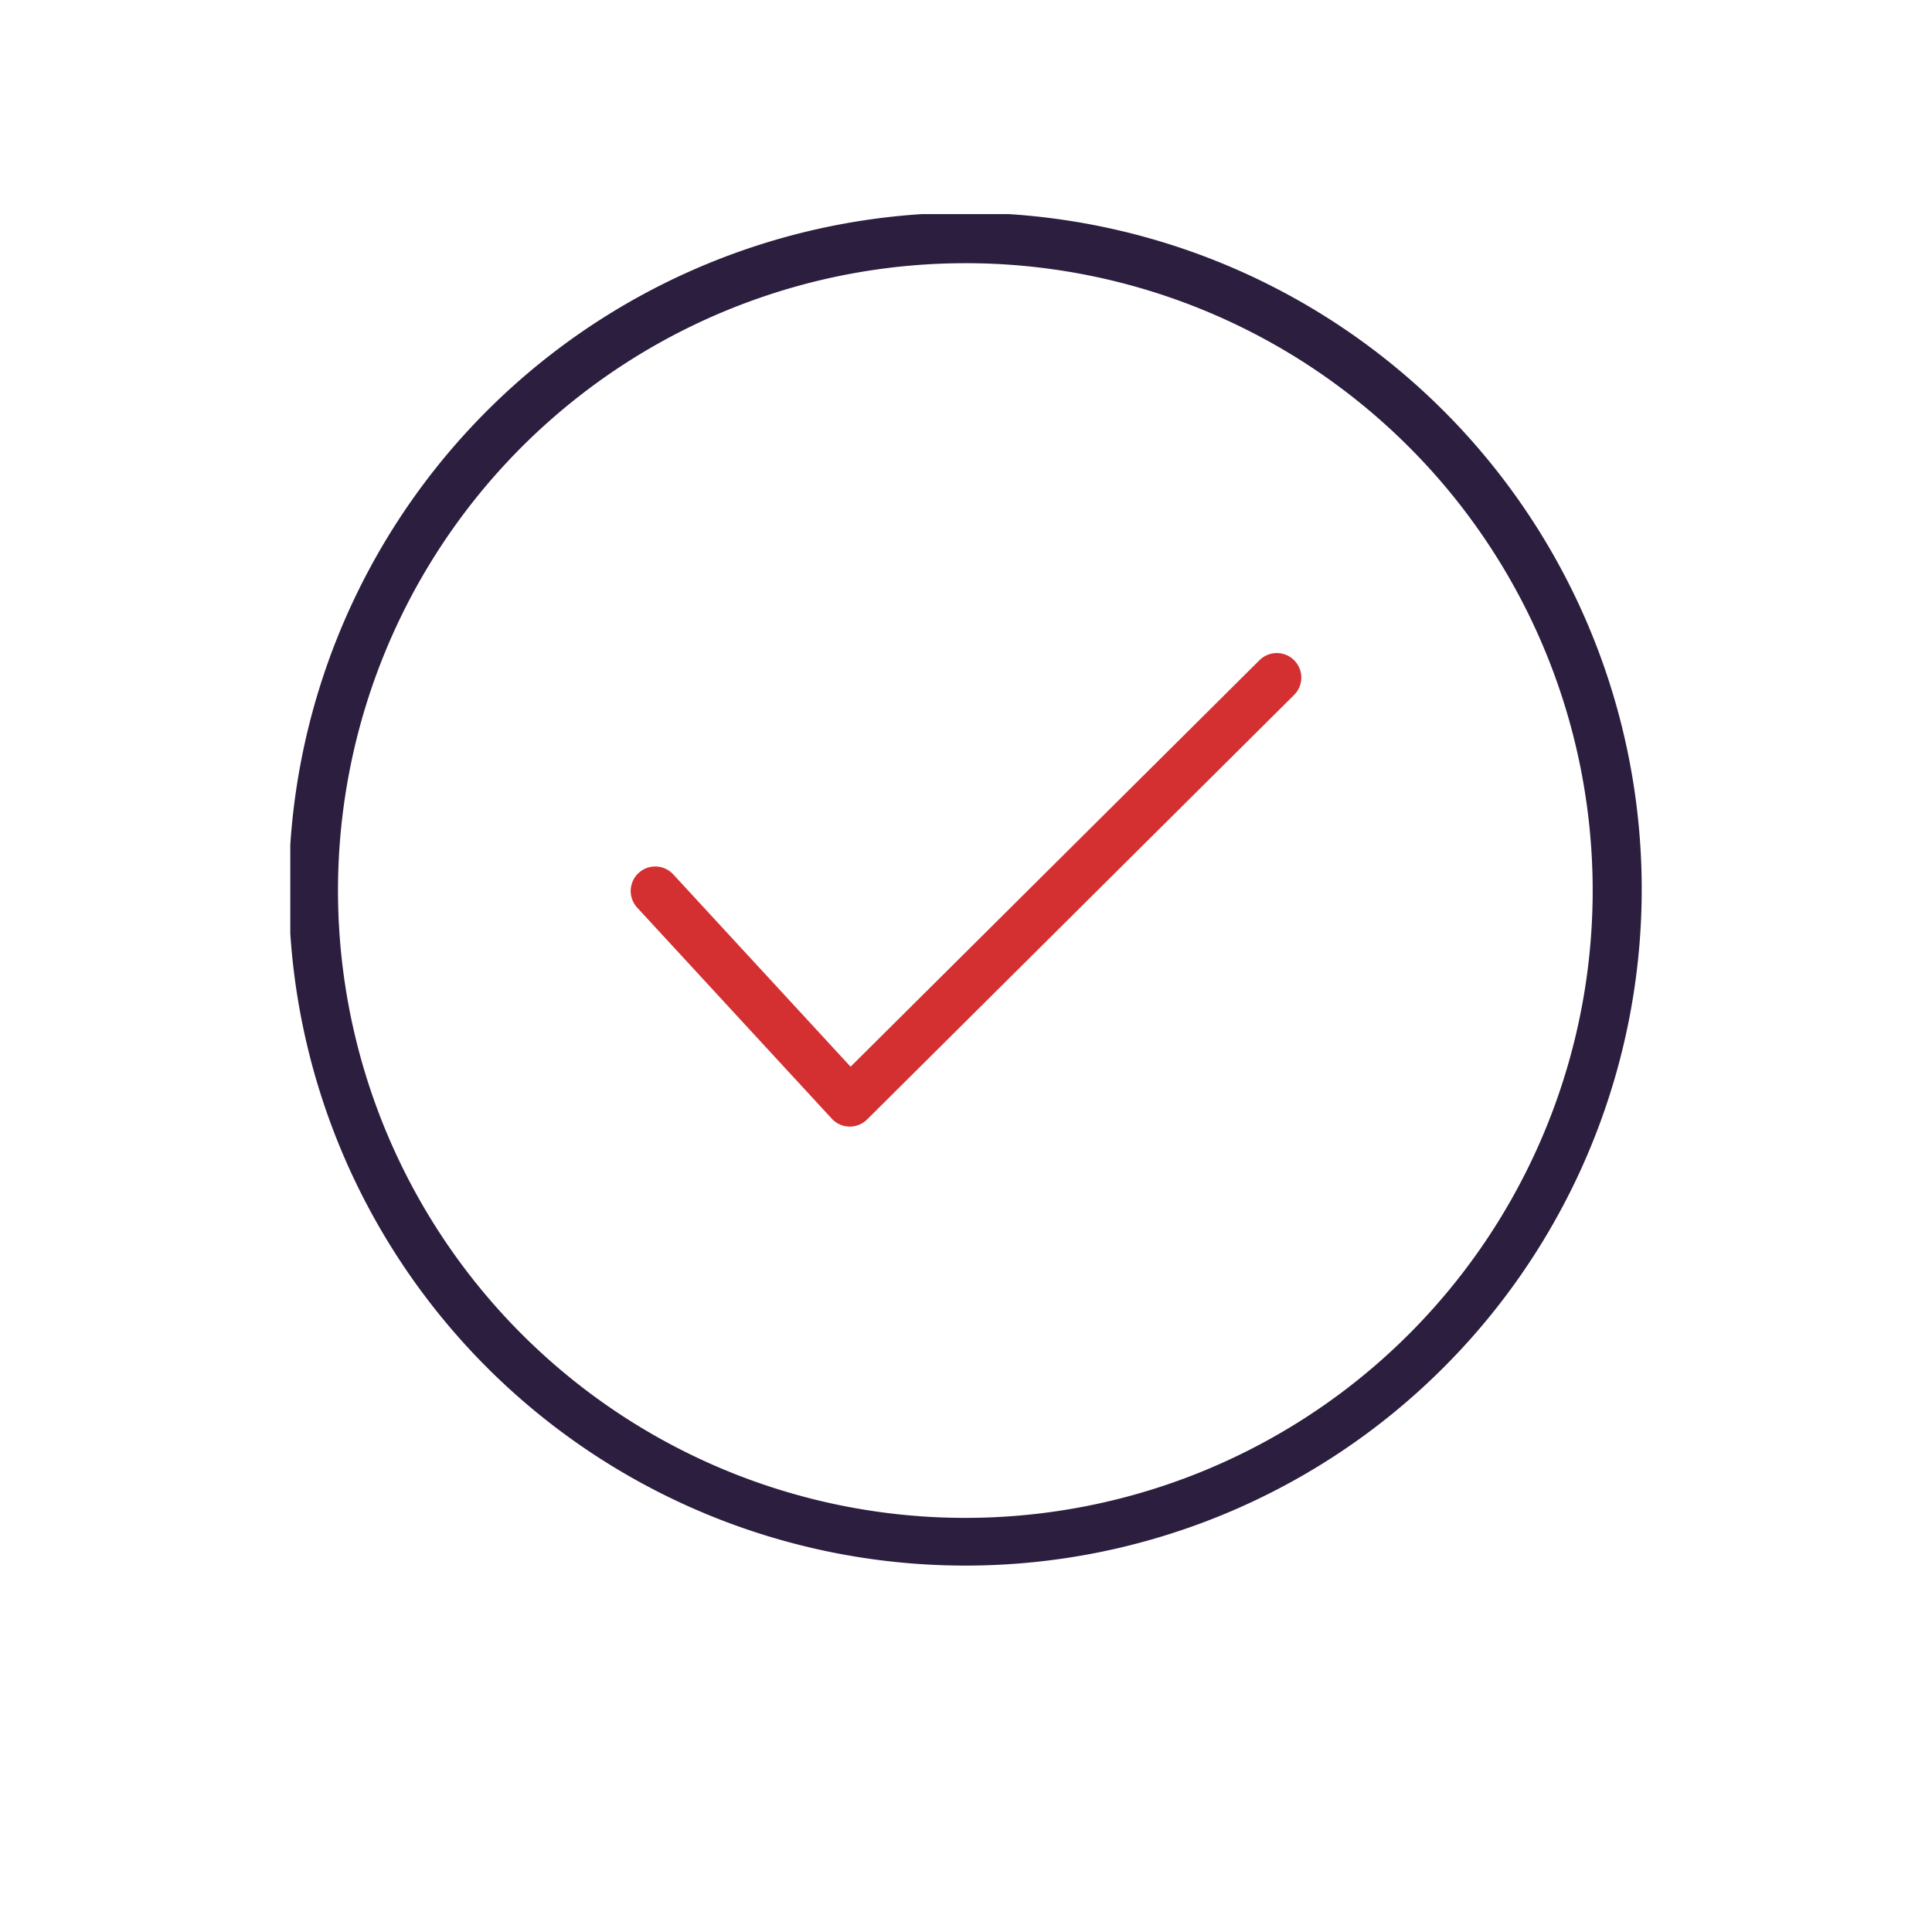 <svg xmlns="http://www.w3.org/2000/svg" xmlns:xlink="http://www.w3.org/1999/xlink" width="203" height="203" viewBox="0 0 203 203">
  <defs>
    <filter id="Ellipse_81" x="0" y="0" width="203" height="203" filterUnits="userSpaceOnUse">
      <feOffset dy="8" input="SourceAlpha"/>
      <feGaussianBlur stdDeviation="11.5" result="blur"/>
      <feFlood flood-color="#d43031" flood-opacity="0.29"/>
      <feComposite operator="in" in2="blur"/>
      <feComposite in="SourceGraphic"/>
    </filter>
    <clipPath id="clip-path">
      <rect id="Rectangle_194" data-name="Rectangle 194" width="141.997" height="142" fill="none"/>
    </clipPath>
  </defs>
  <g id="Group_303" data-name="Group 303" transform="translate(-1203.5 -349.5)">
    <g transform="matrix(1, 0, 0, 1, 1203.5, 349.5)" filter="url(#Ellipse_81)">
      <circle id="Ellipse_81-2" data-name="Ellipse 81" cx="67" cy="67" r="67" transform="translate(34.5 26.5)" fill="#fff"/>
    </g>
    <g id="Group_259" data-name="Group 259" transform="translate(1234.002 372)">
      <g id="Group_258" data-name="Group 258" clip-path="url(#clip-path)">
        <path id="Path_855" data-name="Path 855" d="M71,142a71.075,71.075,0,1,1,50.18-20.817A71,71,0,0,1,71,142ZM71,5.156h0a65.916,65.916,0,1,0,46.538,19.306A65.841,65.841,0,0,0,71,5.154Z" transform="translate(0 0)" fill="#2c1e3f"/>
        <path id="Path_856" data-name="Path 856" d="M144.466,206.407h-.055a2.578,2.578,0,0,1-1.84-.831L122.125,183.4a2.577,2.577,0,0,1,3.79-3.493l18.631,20.206L187.512,157.4a2.577,2.577,0,0,1,3.634,3.655l-44.862,44.6h0a2.575,2.575,0,0,1-1.817.749Z" transform="translate(-85.675 -110.532)" fill="#d43031"/>
      </g>
    </g>
  </g>
</svg>
